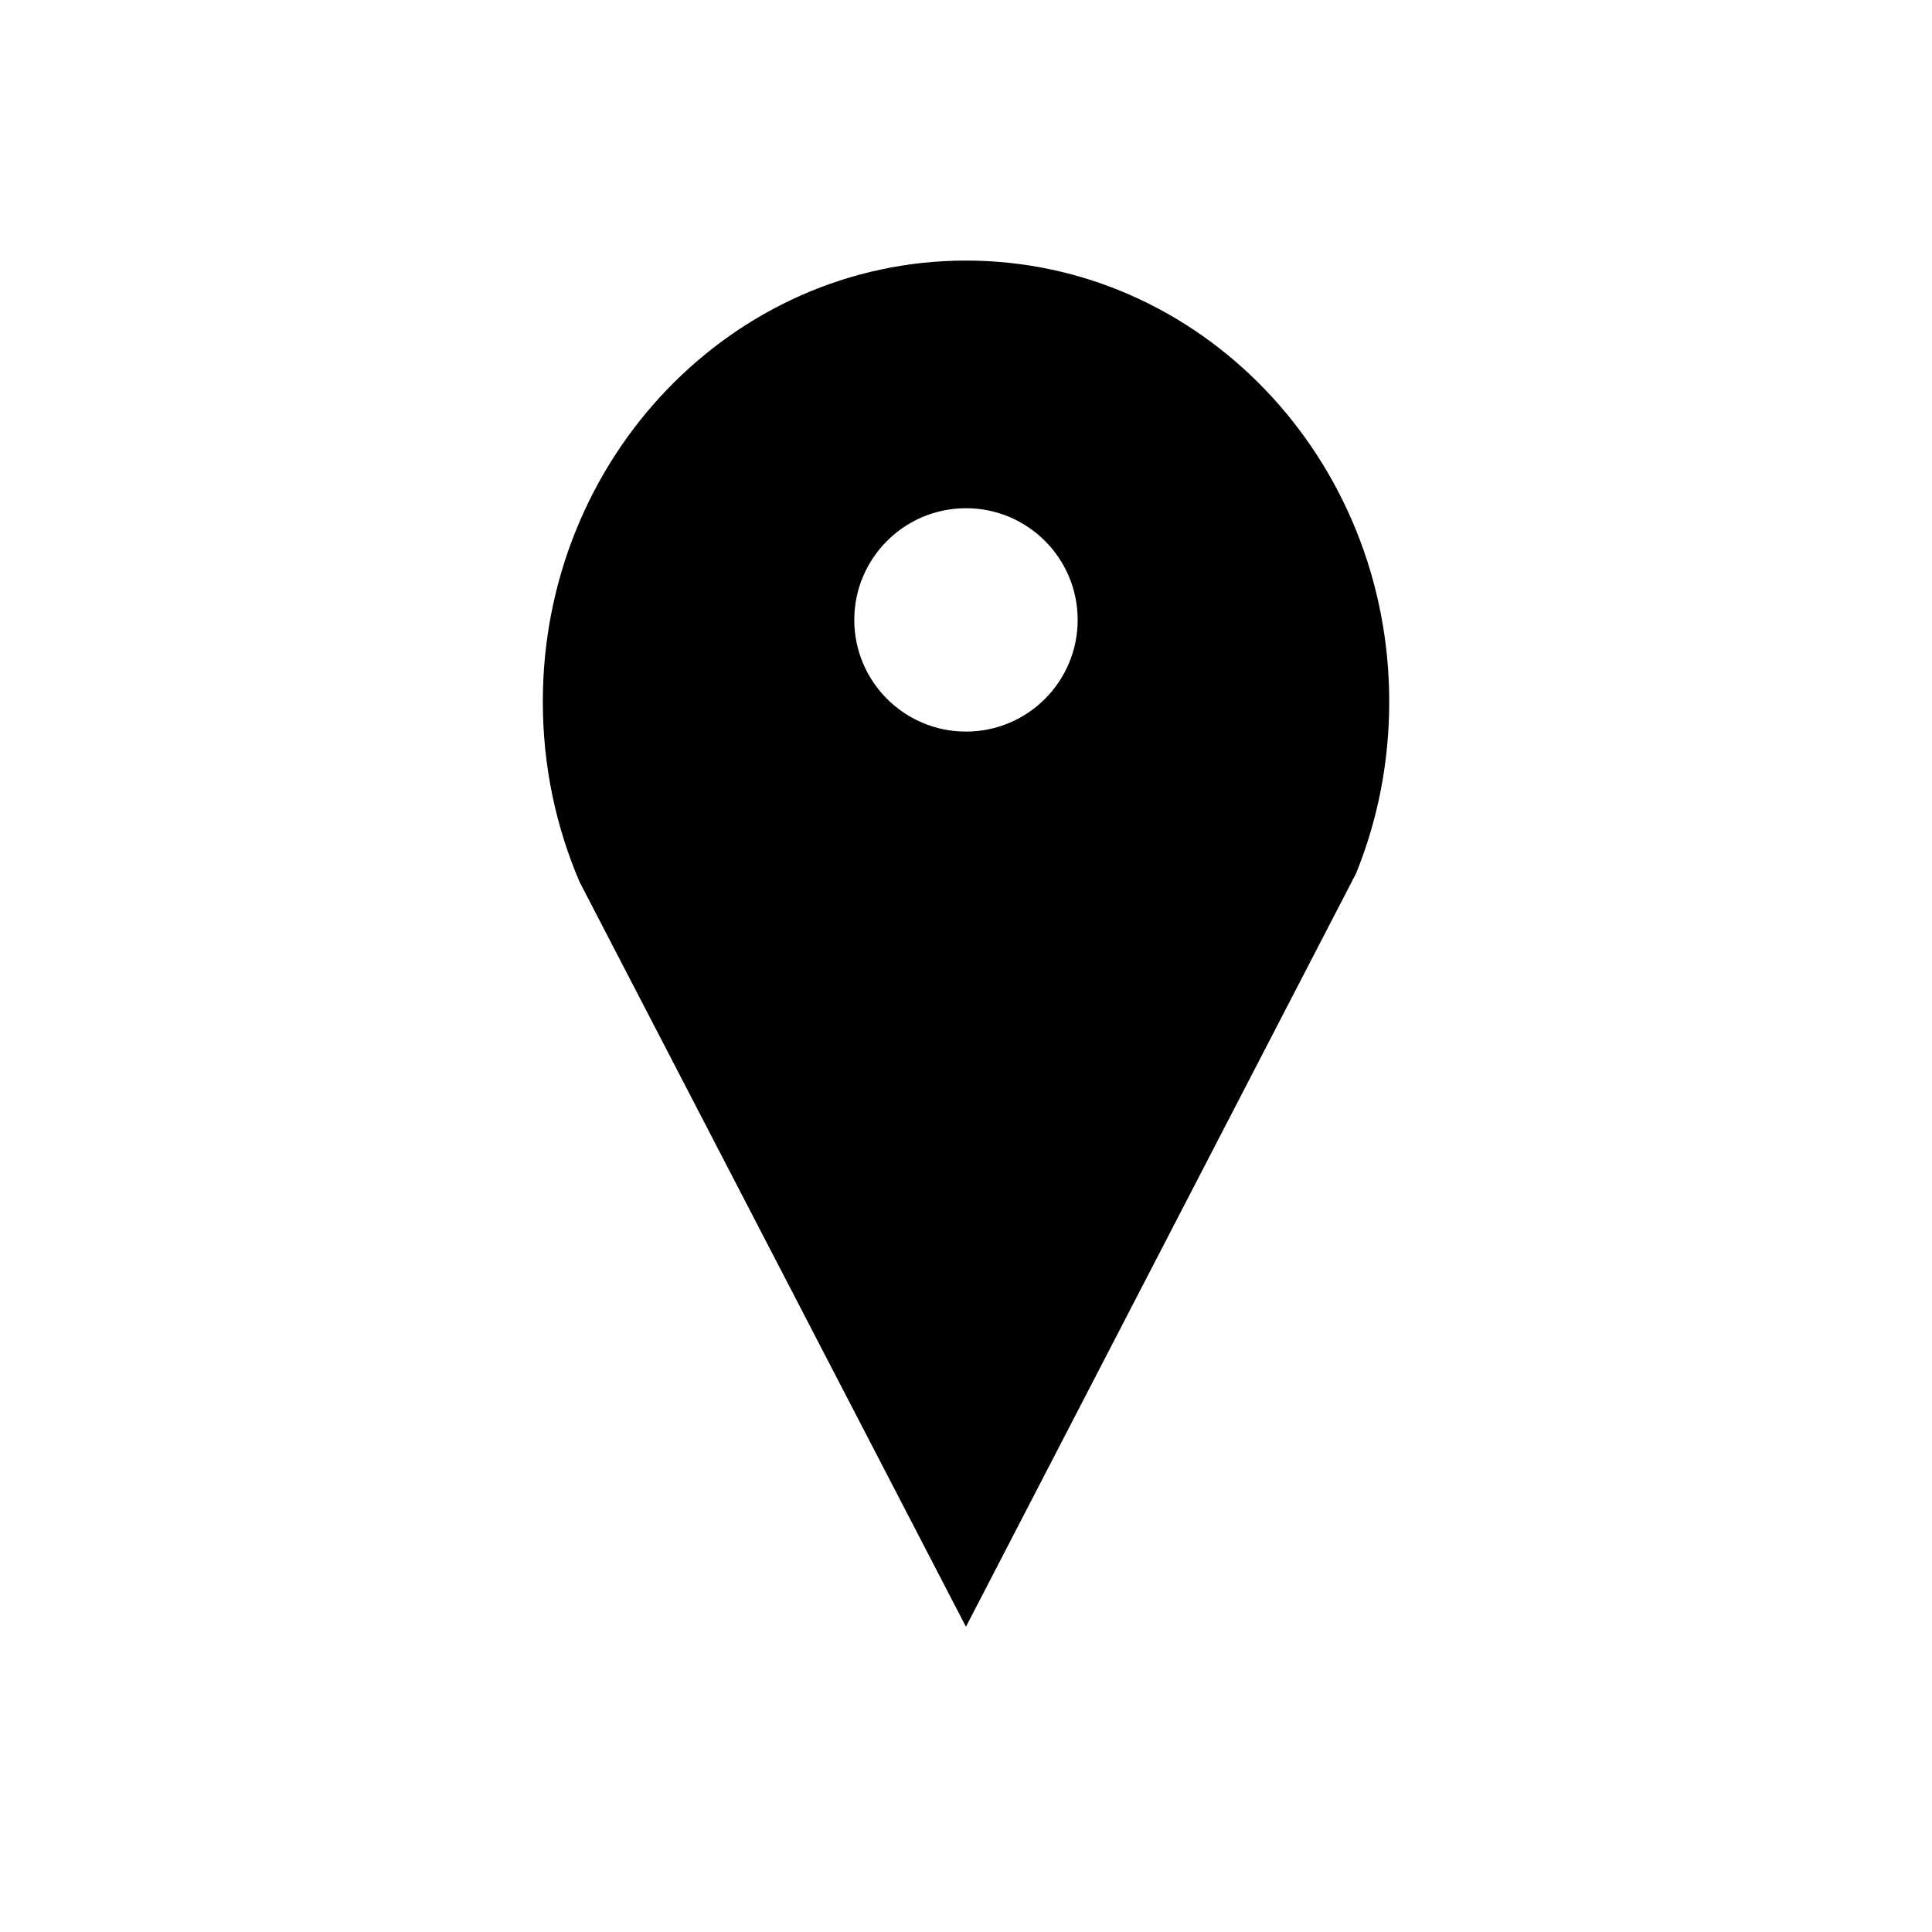 <?xml version="1.0" encoding="utf-8"?>
<!-- Generator: Adobe Illustrator 14.0.0, SVG Export Plug-In . SVG Version: 6.00 Build 43363)  -->
<!DOCTYPE svg PUBLIC "-//W3C//DTD SVG 1.1//EN" "http://www.w3.org/Graphics/SVG/1.1/DTD/svg11.dtd">
<svg version="1.1" id="Layer_1" xmlns="http://www.w3.org/2000/svg" xmlns:xlink="http://www.w3.org/1999/xlink" x="0px" y="0px"
	 width="86.4px" height="86.4px" viewBox="0 0 86.4 86.4" enable-background="new 0 0 86.4 86.4" xml:space="preserve">
<path d="M43.198,72.749L25.923,39.448c-1.058-2.462-1.648-5.19-1.648-8.066c0-10.896,8.476-19.729,18.926-19.729
	c10.455,0,18.926,8.833,18.926,19.729c0,2.727-0.526,5.322-1.485,7.681L43.198,72.749z M43.2,22.728
	c-2.759,0-4.996,2.237-4.996,4.995s2.238,4.994,4.996,4.994c2.76,0,4.994-2.237,4.994-4.994
	C48.194,24.965,45.961,22.728,43.2,22.728z"/>
</svg>
